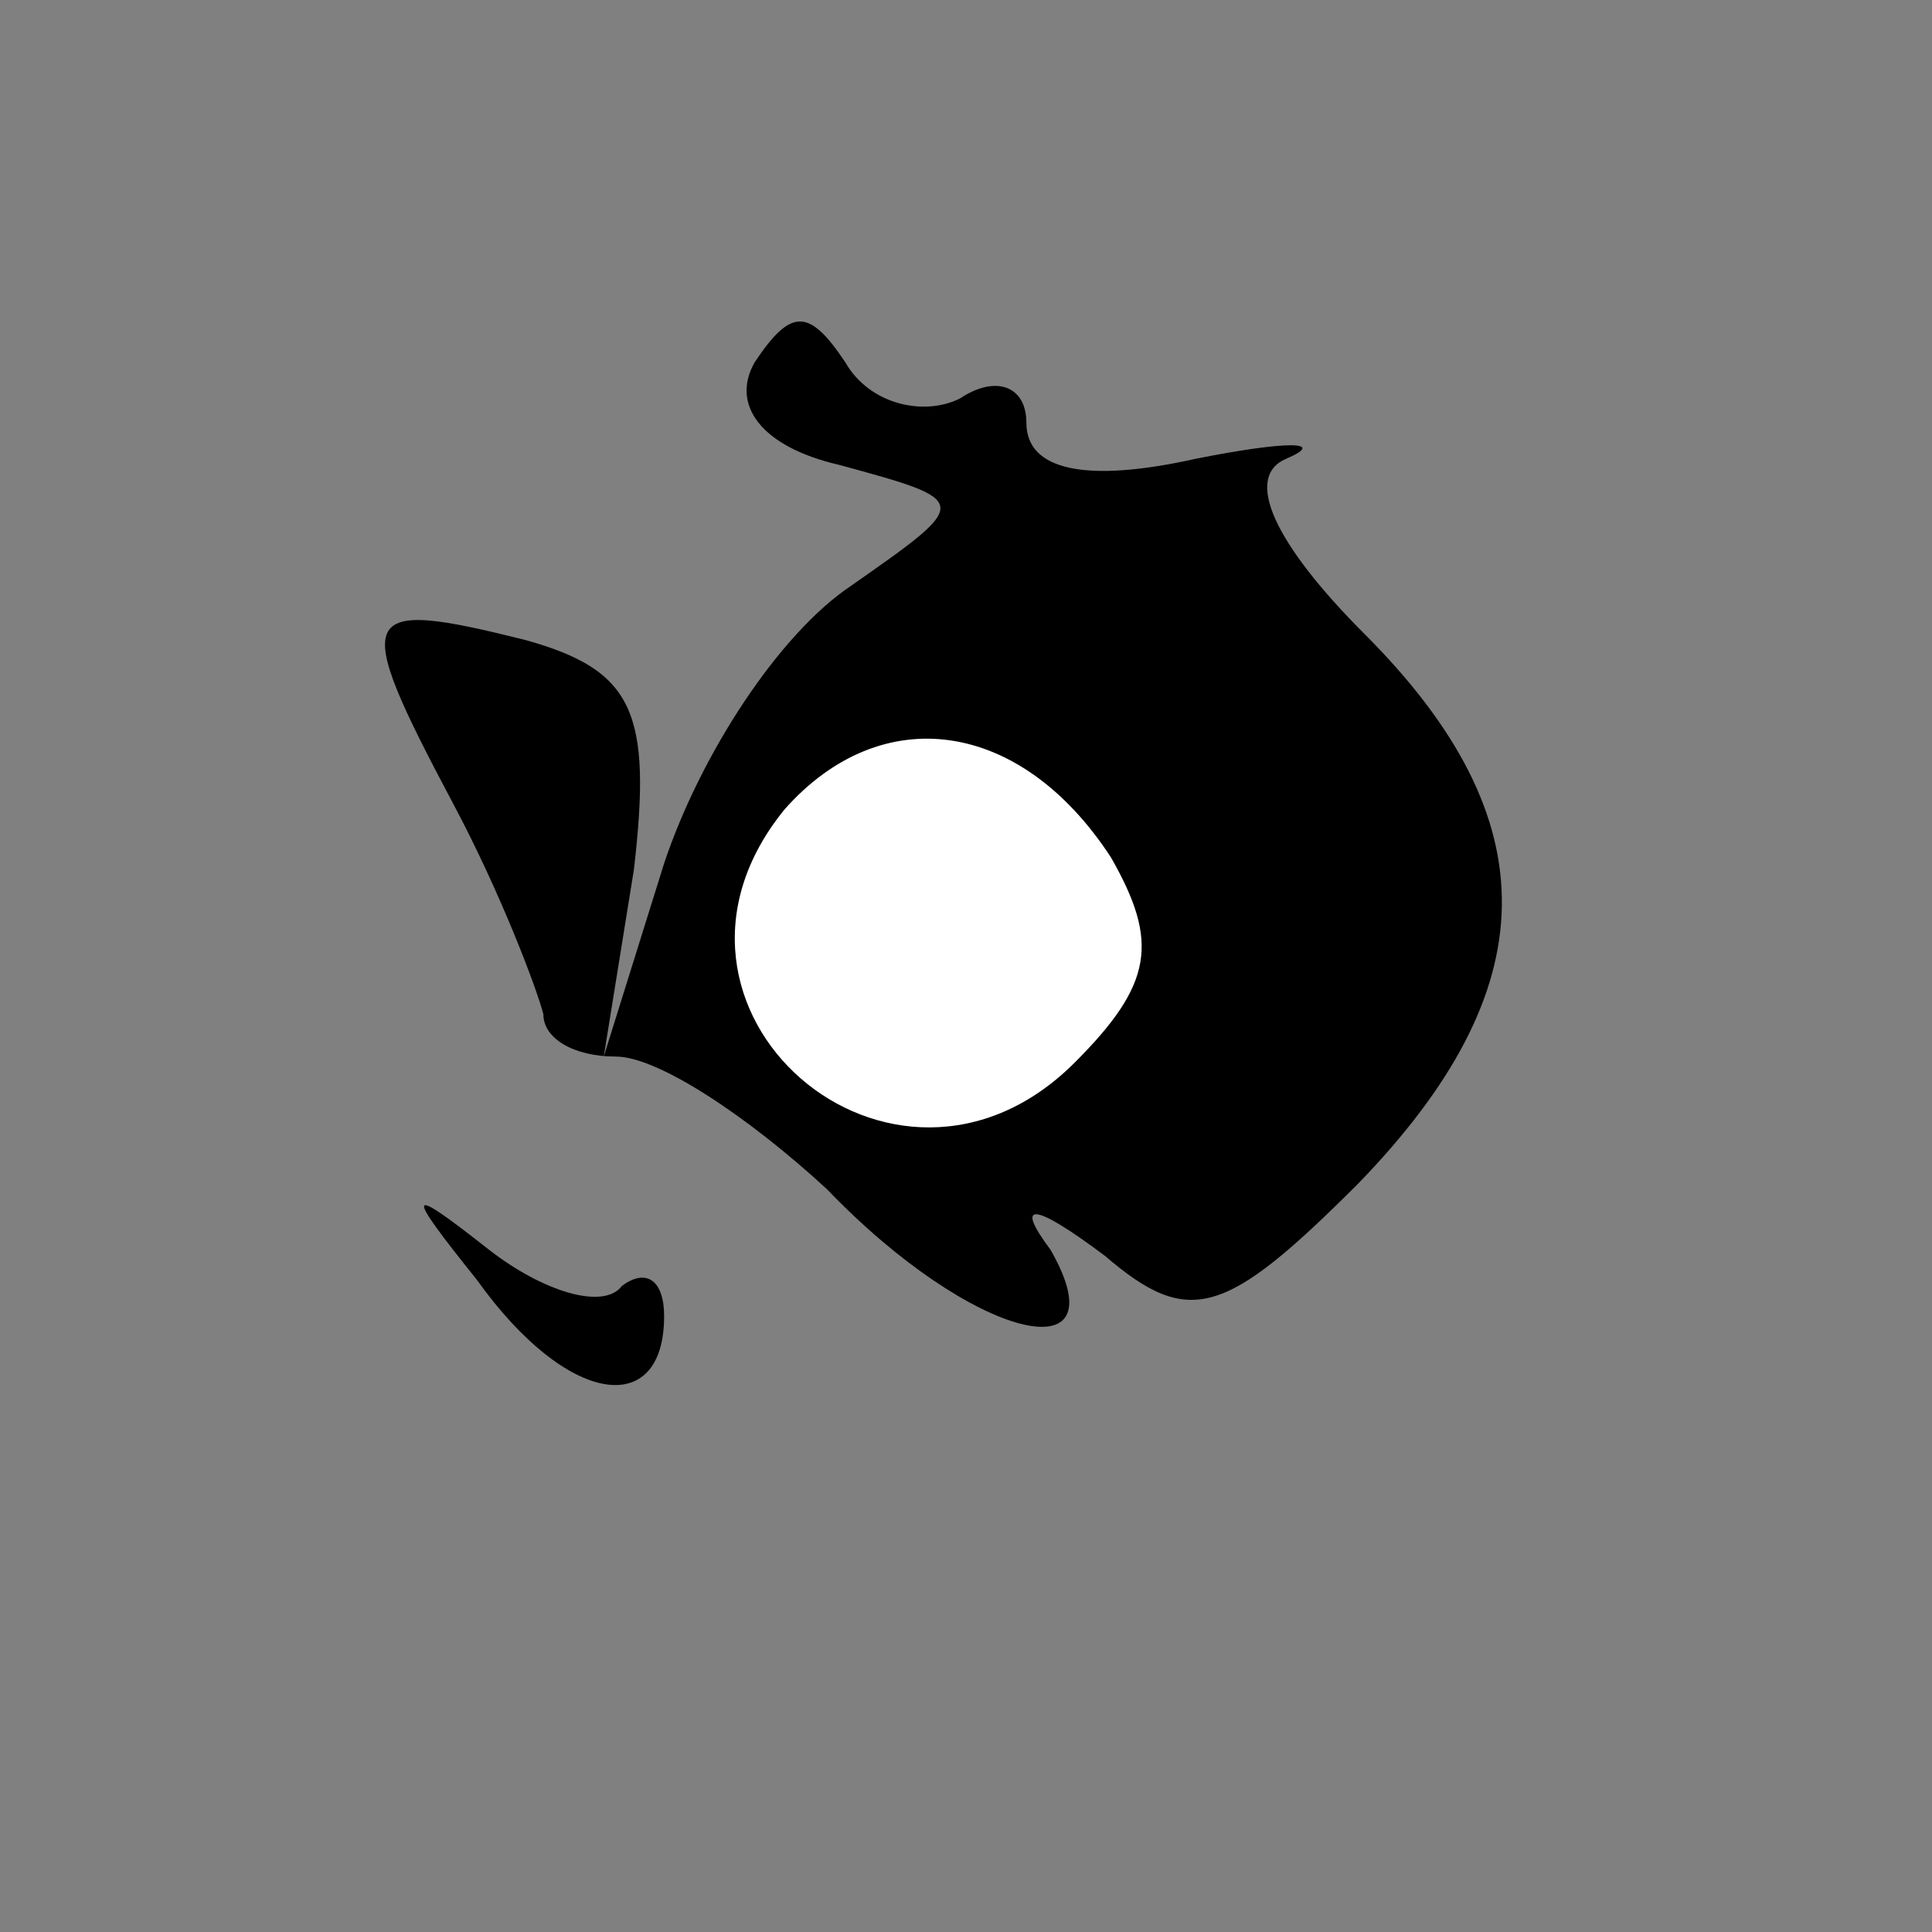 <?xml version="1.0" standalone="no"?>
<!DOCTYPE svg PUBLIC "-//W3C//DTD SVG 20010904//EN"
 "http://www.w3.org/TR/2001/REC-SVG-20010904/DTD/svg10.dtd">
<svg version="1.0" xmlns="http://www.w3.org/2000/svg"
 width="32pt" height="32pt" viewBox="0 0 32 32"
 preserveAspectRatio="xMidYMid meet">
<rect x="0" y="0" width="32" height="32" fill="#808080" stroke="none"/>
<g transform="translate(0,32) scale(0.1,-0.1)"
fill="#000000" stroke="none">
<path fill="#000000" stroke="none" d="M125 260 c-4 -7 1 -14 14 -17 22 -6 22
-6 2 -20 -12 -8 -25 -28 -31 -46 l-10 -32 5 31 c3 26 0 33 -18 38 -28 7 -29 5
-12 -27 8 -15 14 -31 15 -35 0 -4 5 -7 12 -7 7 0 22 -10 35 -22 24 -25 49 -31
37 -10 -6 8 -3 8 9 -1 14 -12 20 -10 42 12 31 32 32 60 1 91 -15 15 -20 26
-13 29 7 3 0 3 -15 0 -18 -4 -28 -2 -28 6 0 6 -5 8 -11 4 -6 -3 -15 -1 -19 6
-6 9 -9 9 -15 0z"/>
<path fill="#ffffff" stroke="none" d="M184 178 c8 -14 7 -21 -6 -34 -30 -30
-75 9 -48 42 16 18 39 15 54 -8z"/>
<path fill="#000000" stroke="none" d="M79 108 c15 -21 31 -23 31 -6 0 6 -3 8
-7 5 -3 -4 -13 -1 -22 6 -14 11 -14 10 -2 -5z"/>
</g>
</svg>
